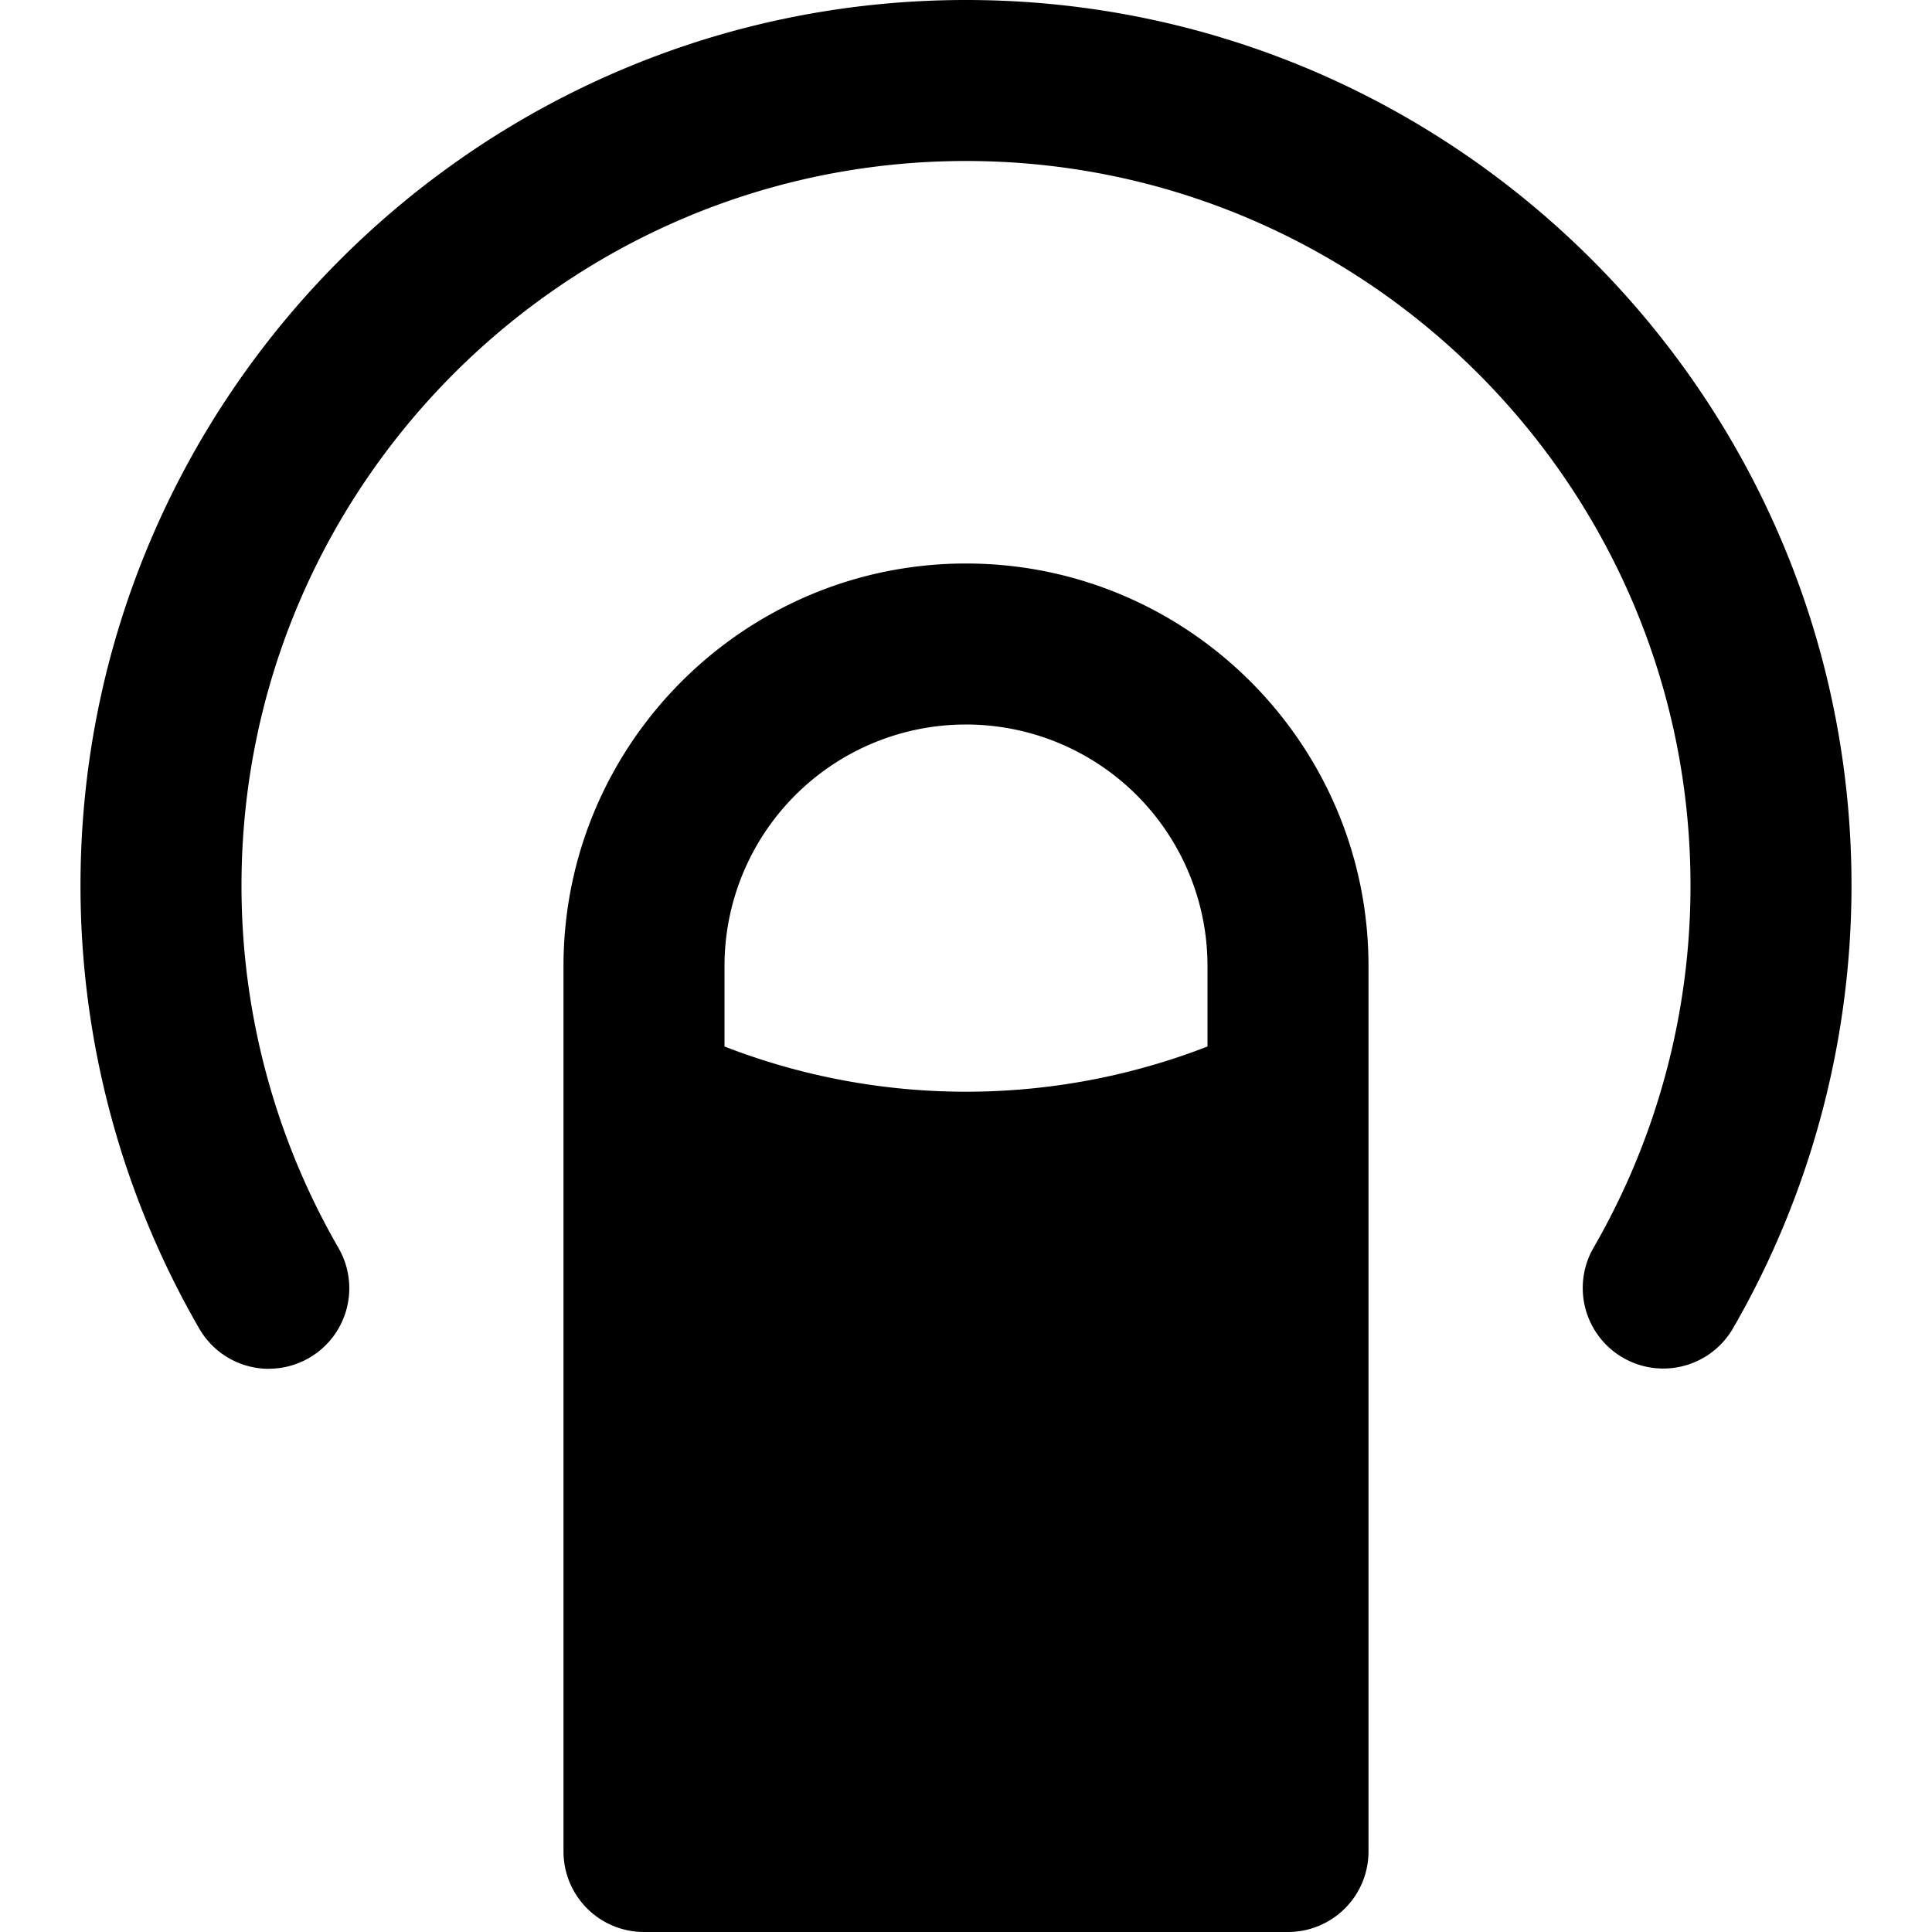 <svg id="nc_icon" xmlns="http://www.w3.org/2000/svg" xml:space="preserve" viewBox="0 0 24 24"><g fill="currentColor" class="nc-icon-wrapper"><path d="M3.34 17.004a.999.999 0 0 1-.865-.5A10.995 10.995 0 0 1 1 11C1 4.935 5.935 0 12 0s11 4.935 11 11c0 1.934-.51 3.836-1.472 5.501a1 1 0 0 1-1.732-1.002A8.988 8.988 0 0 0 21 11c0-4.962-4.038-9-9-9s-9 4.038-9 9a9 9 0 0 0 1.205 4.503 1 1 0 0 1-.864 1.5z" data-color="color-2"/><path d="M12 7c-2.757 0-5 2.243-5 5v11a1 1 0 0 0 1 1h8a1 1 0 0 0 1-1V12c0-2.757-2.243-5-5-5zm3 6a8.292 8.292 0 0 1-6 0v-1a3 3 0 1 1 6 0v1z"/></g></svg>
